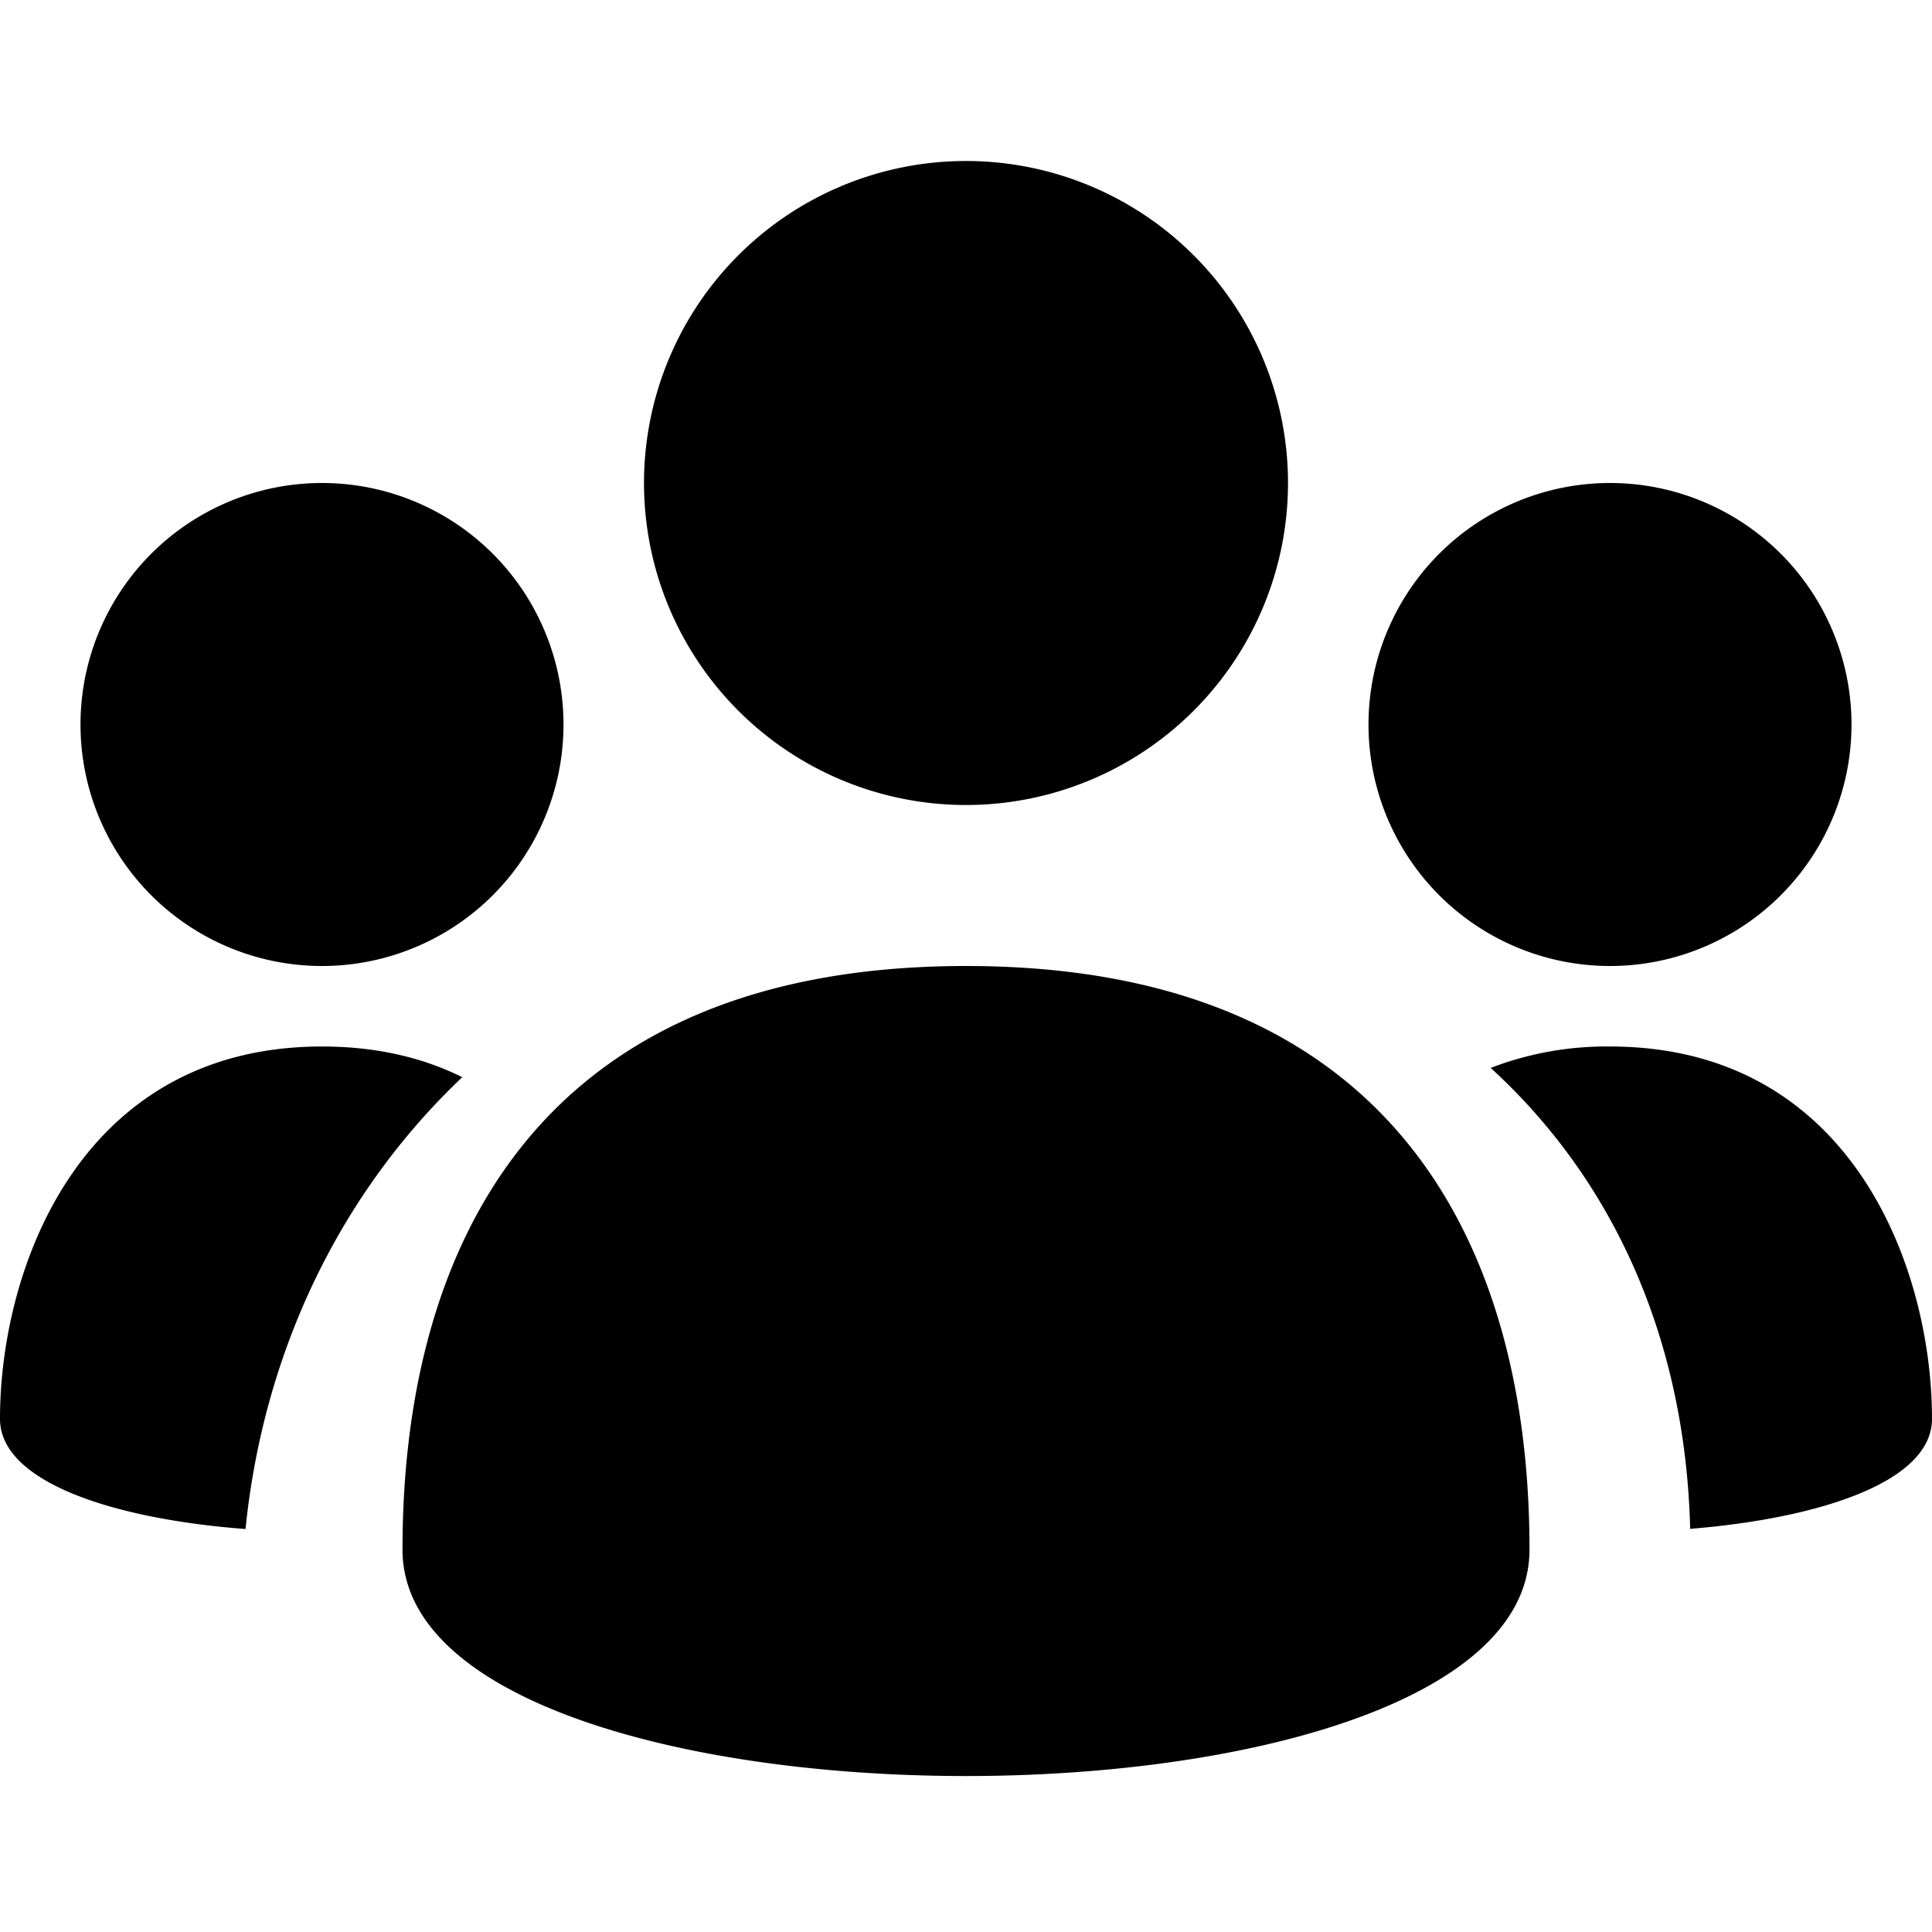 <?xml version="1.0" standalone="no"?><!DOCTYPE svg PUBLIC "-//W3C//DTD SVG 1.1//EN" "http://www.w3.org/Graphics/SVG/1.1/DTD/svg11.dtd"><svg width="12" height="12" viewBox="0 0 12 12" version="1.1" xmlns="http://www.w3.org/2000/svg" xmlns:xlink="http://www.w3.org/1999/xlink"><path fill-rule="evenodd" fill="currentColor" d="M10.498 9.496c-.03-1.185-.479-2.168-1.239-2.863A2 2 0 0 1 10 6.5c1.5 0 2 1.375 2 2.313 0 .39-.693.617-1.502.683zM2.872 6.69c-.755.715-1.235 1.7-1.347 2.807C.706 9.435 0 9.206 0 8.813 0 7.875.5 6.5 2 6.5c.34 0 .629.07.872.191zM10 6a1.5 1.5 0 1 1 0-3 1.5 1.5 0 0 1 0 3zM2 6a1.5 1.5 0 1 1 0-3 1.5 1.5 0 0 1 0 3zm4-1a2 2 0 1 1 0-4 2 2 0 0 1 0 4zm0 1c2.667 0 3.5 1.75 3.5 3.625s-7 1.875-7 0S3.333 6 6 6z"/></svg>